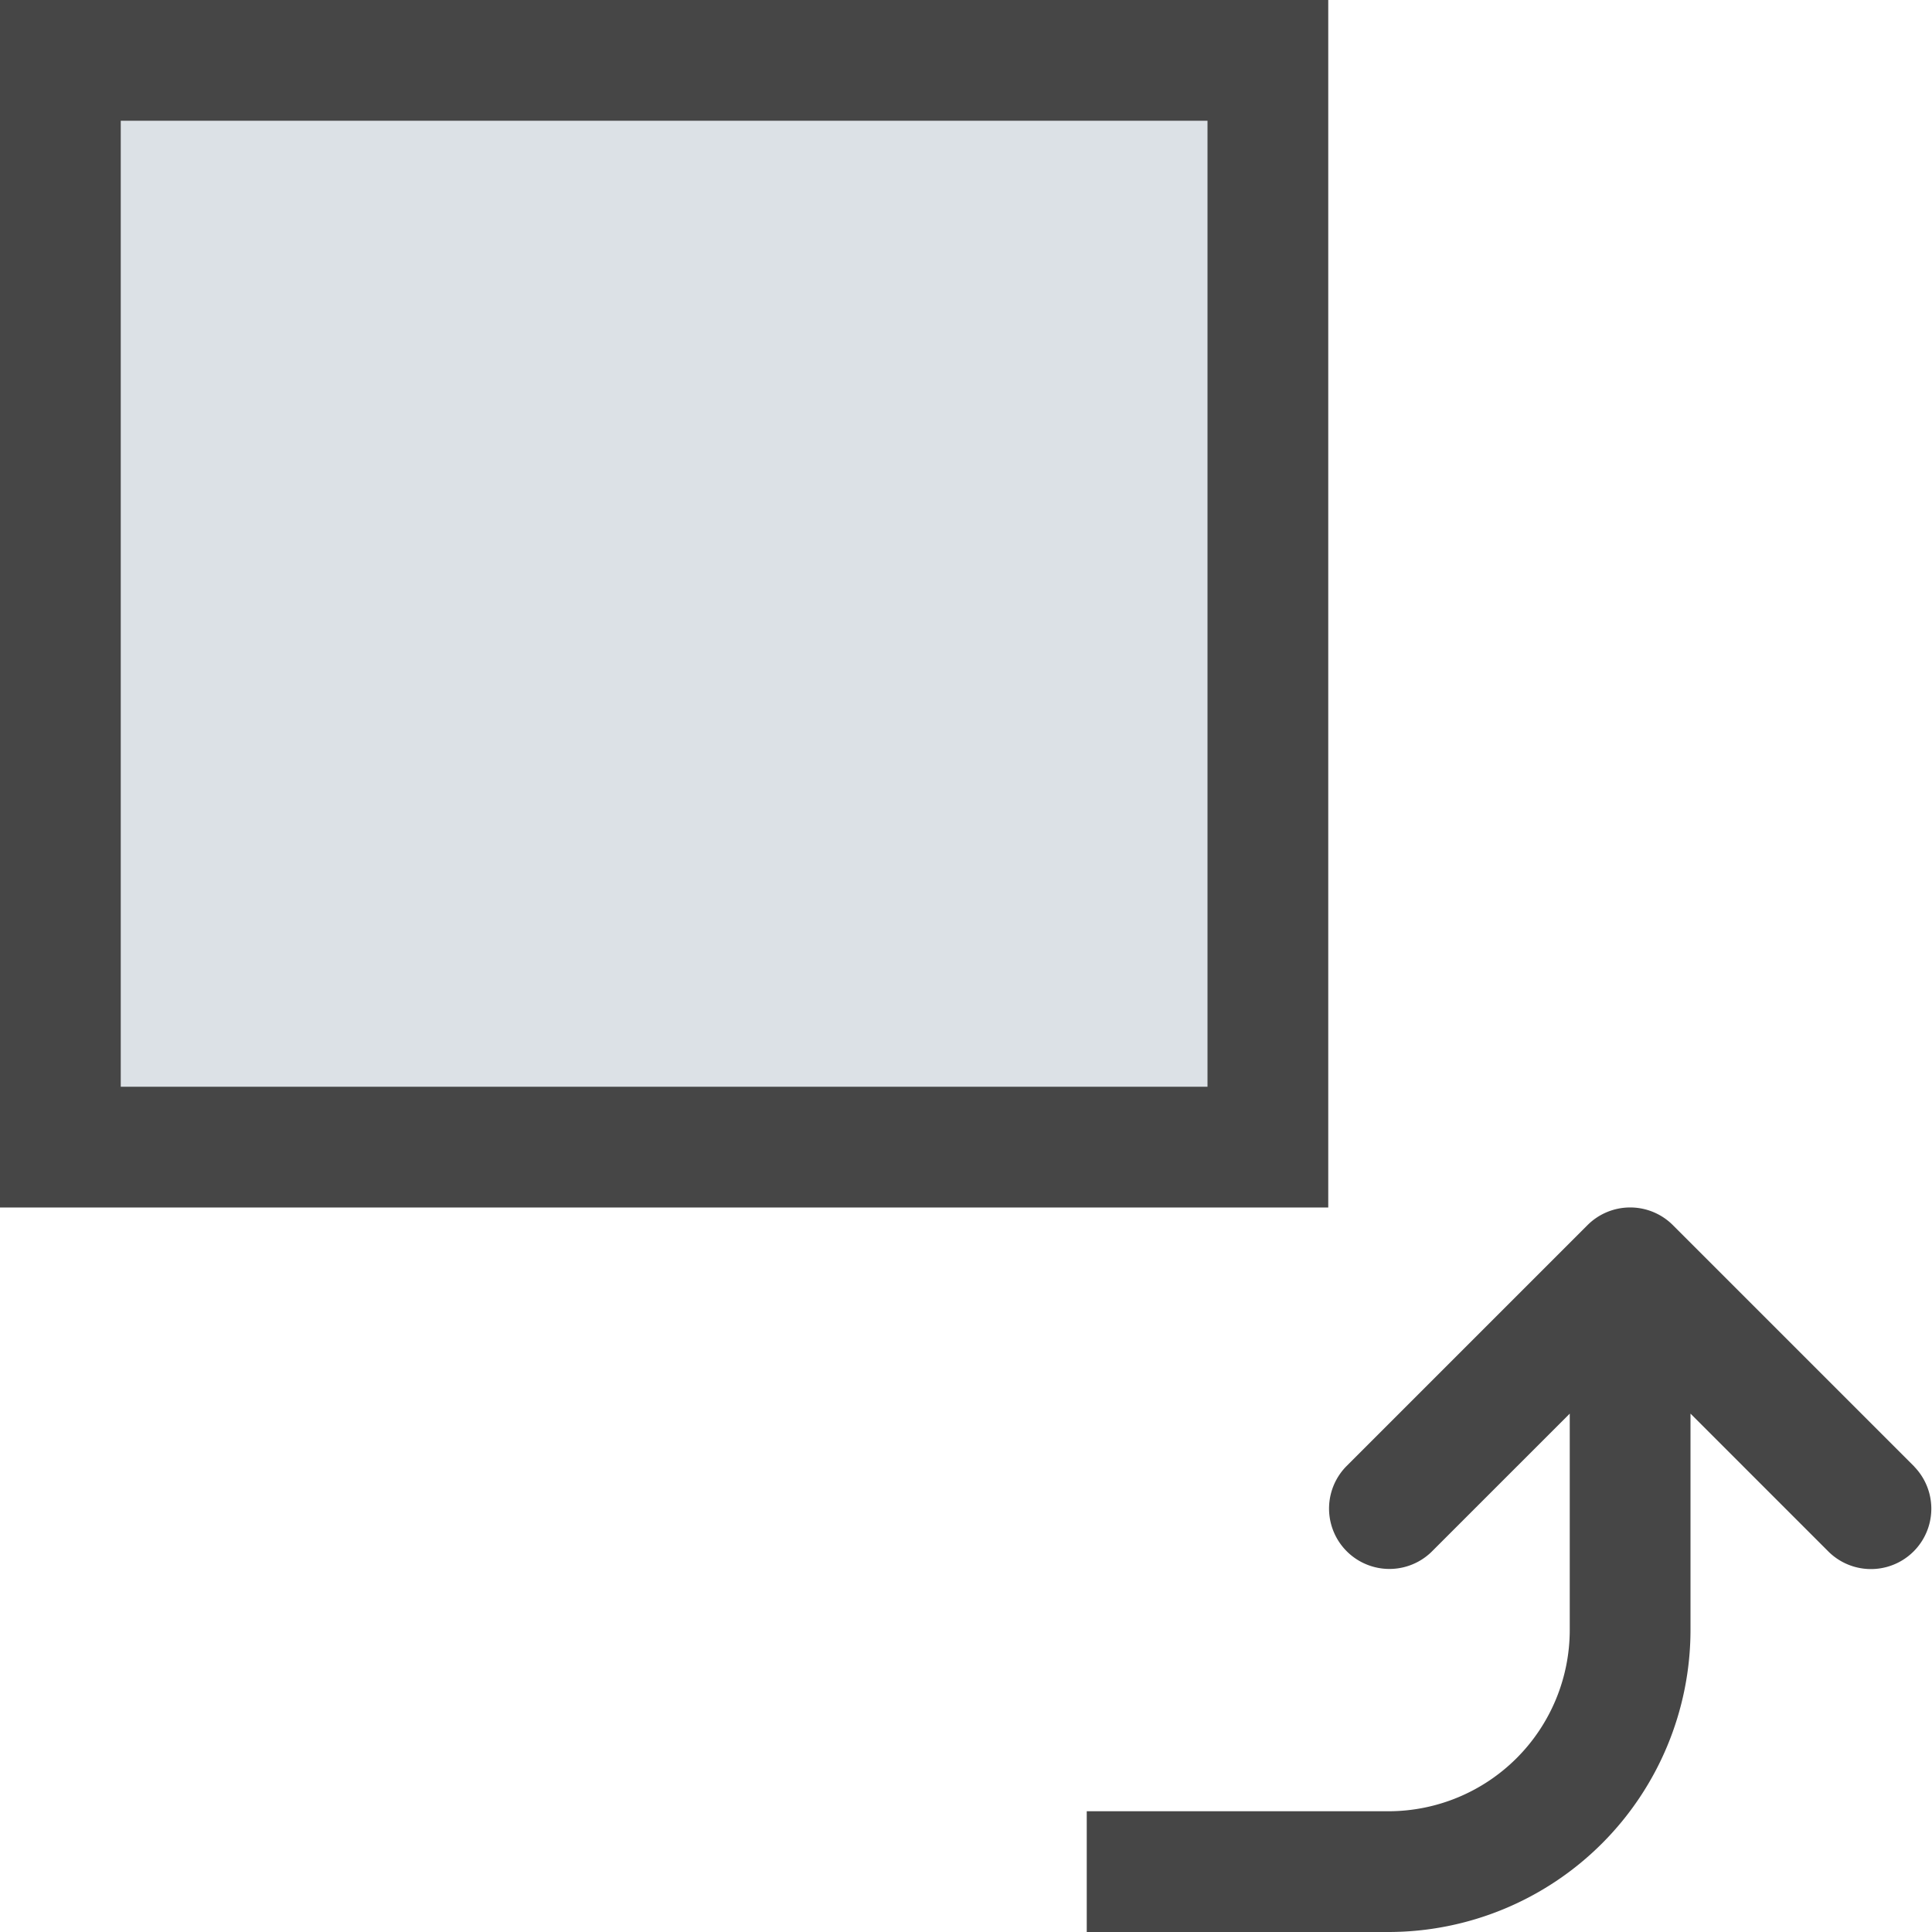 <svg id="Layer_1" data-name="Layer 1" xmlns="http://www.w3.org/2000/svg" viewBox="0 0 16 16">
  <path d="M11,10H0V0H11Z" class="aw-theme-iconOutline" fill="#464646"/>
  <path d="M15.854,12.146l-2-2a.5.5,0,0,0-.707,0l-2,2a.5.5,0,0,0,.707.707L13,11.707V13.5A1.502,1.502,0,0,1,11.5,15H9v1h2.5A2.503,2.503,0,0,0,14,13.5V11.707l1.147,1.147a.5.5,0,0,0,.707-.707Z" class="aw-theme-iconOutline" fill="#464646"/>
  <rect x="1" y="1" width="9" height="8" fill="#dce1e6"/>
</svg>
